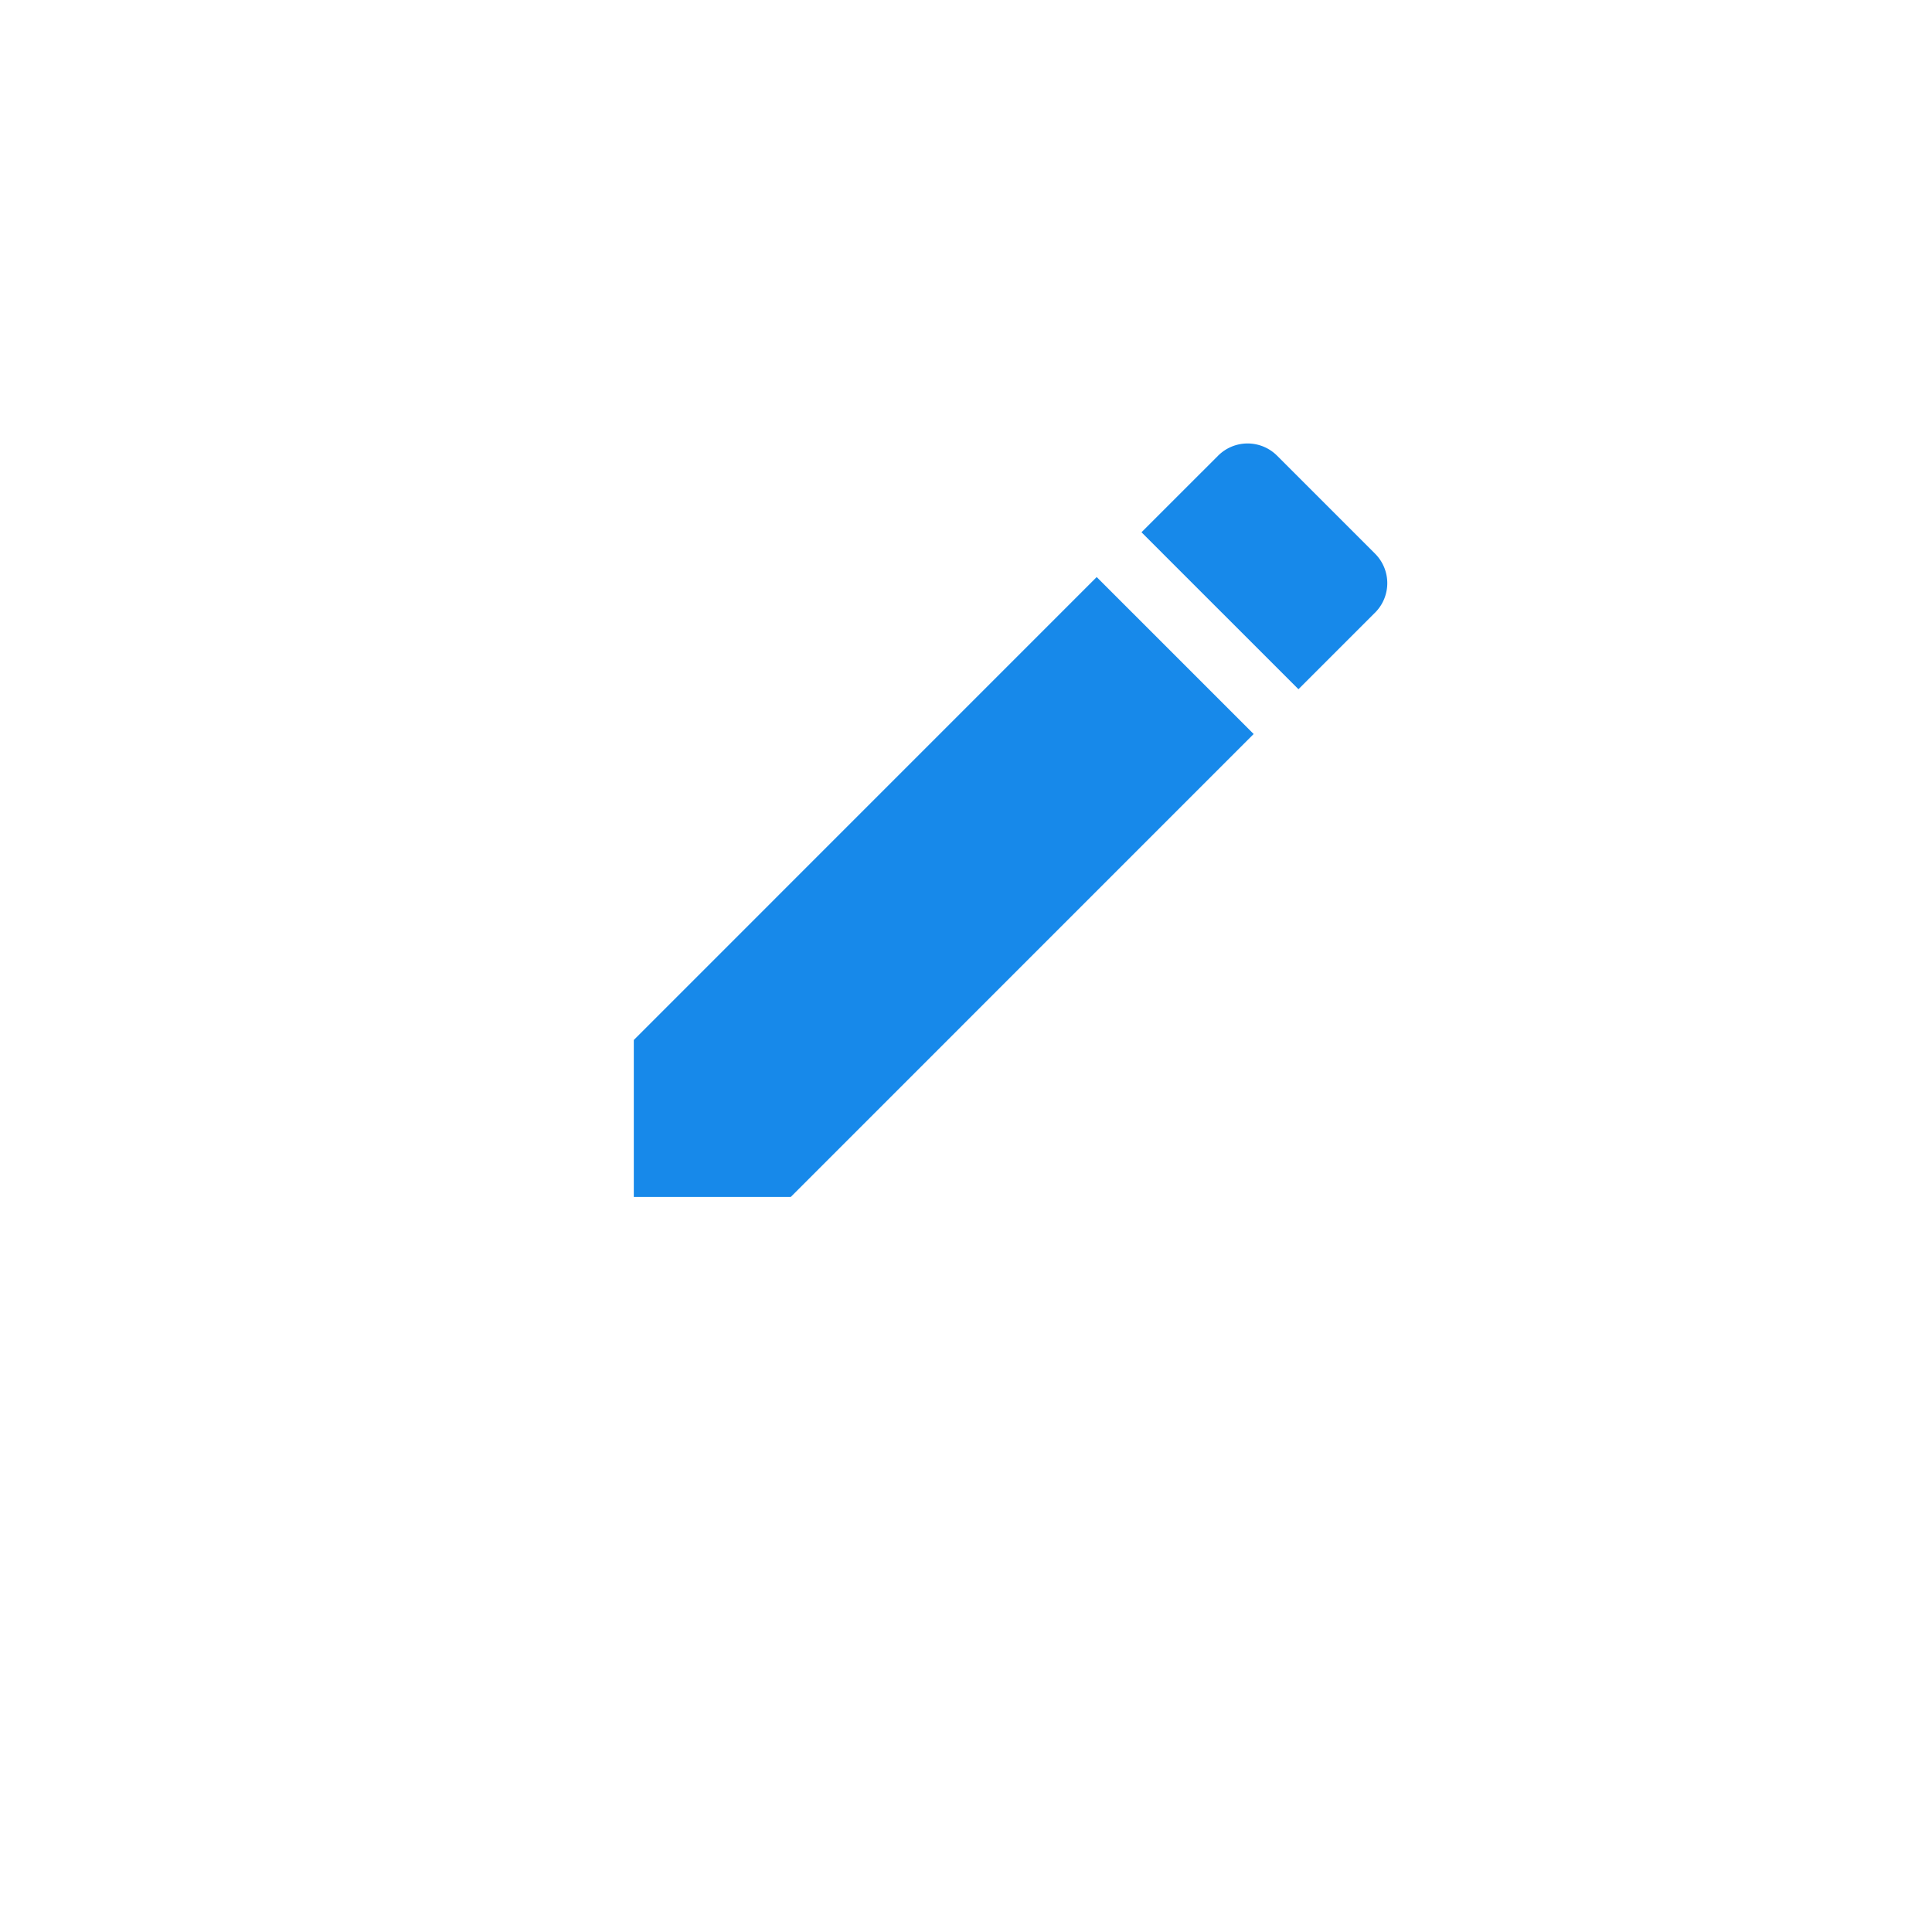<svg xmlns="http://www.w3.org/2000/svg" xmlns:xlink="http://www.w3.org/1999/xlink" width="54" height="54" viewBox="0 0 54 54">
  <defs>
    <style>
      .cls-1 {
        fill: #fff;
      }

      .cls-2 {
        fill: #1789ea;
      }

      .cls-3 {
        filter: url(#Rectangle_1144);
      }
    </style>
    <filter id="Rectangle_1144" x="0" y="0" width="54" height="54" filterUnits="userSpaceOnUse">
      <feOffset dy="3" input="SourceAlpha"/>
      <feGaussianBlur stdDeviation="3" result="blur"/>
      <feFlood flood-opacity="0.161"/>
      <feComposite operator="in" in2="blur"/>
      <feComposite in="SourceGraphic"/>
    </filter>
  </defs>
  <g id="Group_5299" data-name="Group 5299" transform="translate(9 6)">
    <g class="cls-3" transform="matrix(1, 0, 0, 1, -9, -6)">
      <rect id="Rectangle_1144-2" data-name="Rectangle 1144" class="cls-1" width="36" height="36" rx="16" transform="translate(9 6)"/>
    </g>
    <path id="Path_302" data-name="Path 302" class="cls-2" d="M3,19.671v4.387H7.387L20.325,11.119,15.938,6.732ZM23.718,7.727a1.165,1.165,0,0,0,0-1.649L20.98,3.34a1.165,1.165,0,0,0-1.649,0L17.19,5.48l4.387,4.387,2.141-2.141Z" transform="translate(5.715 3.397)"/>
  </g>
</svg>
